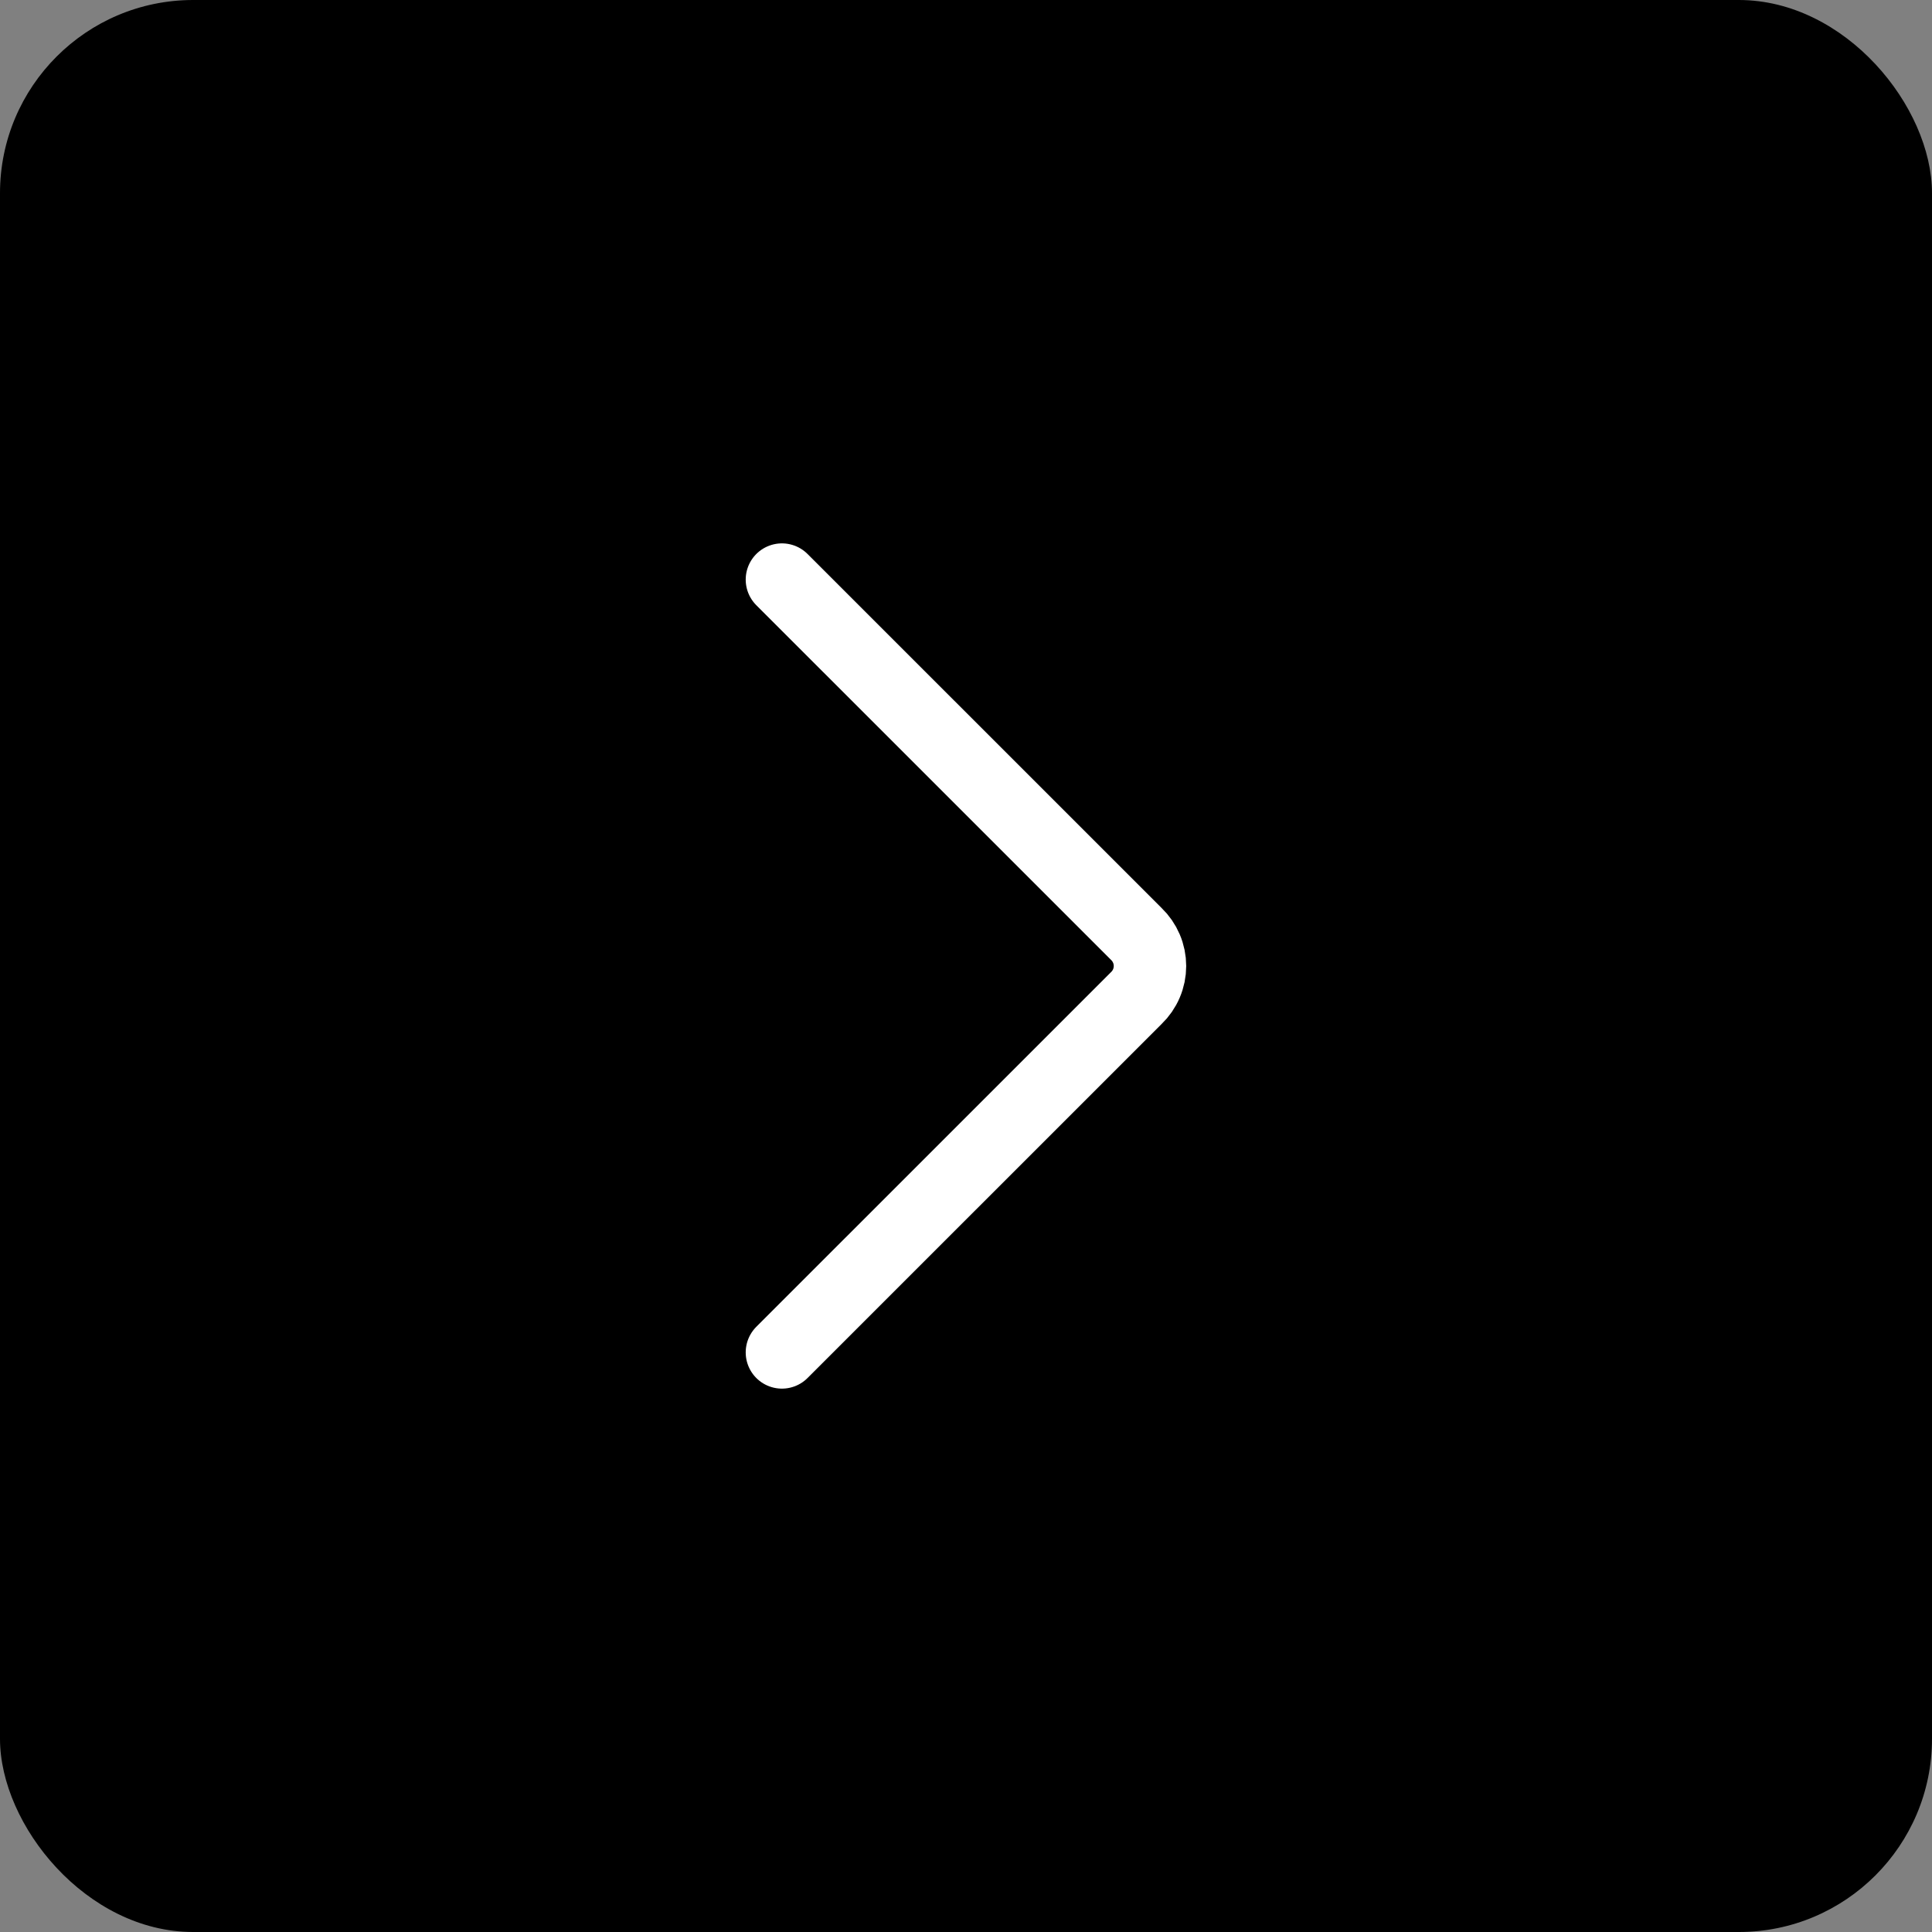 <svg width="40" height="40" viewBox="0 0 40 40" fill="none" xmlns="http://www.w3.org/2000/svg">
    <rect x="0" y="0" width="40" height="40" fill="#808080" stroke="none"/>
    <rect width="40" height="40" rx="4" fill="black"/>
    <path d="M16.189 12L23.525 19.335C23.615 19.421 23.686 19.524 23.735 19.639C23.784 19.753 23.809 19.876 23.809 20C23.809 20.124 23.784 20.247 23.735 20.361C23.686 20.476 23.615 20.579 23.525 20.665L16.189 28" stroke="white" stroke-width="1.5" stroke-linecap="round" stroke-linejoin="round"/>
    </svg>
    